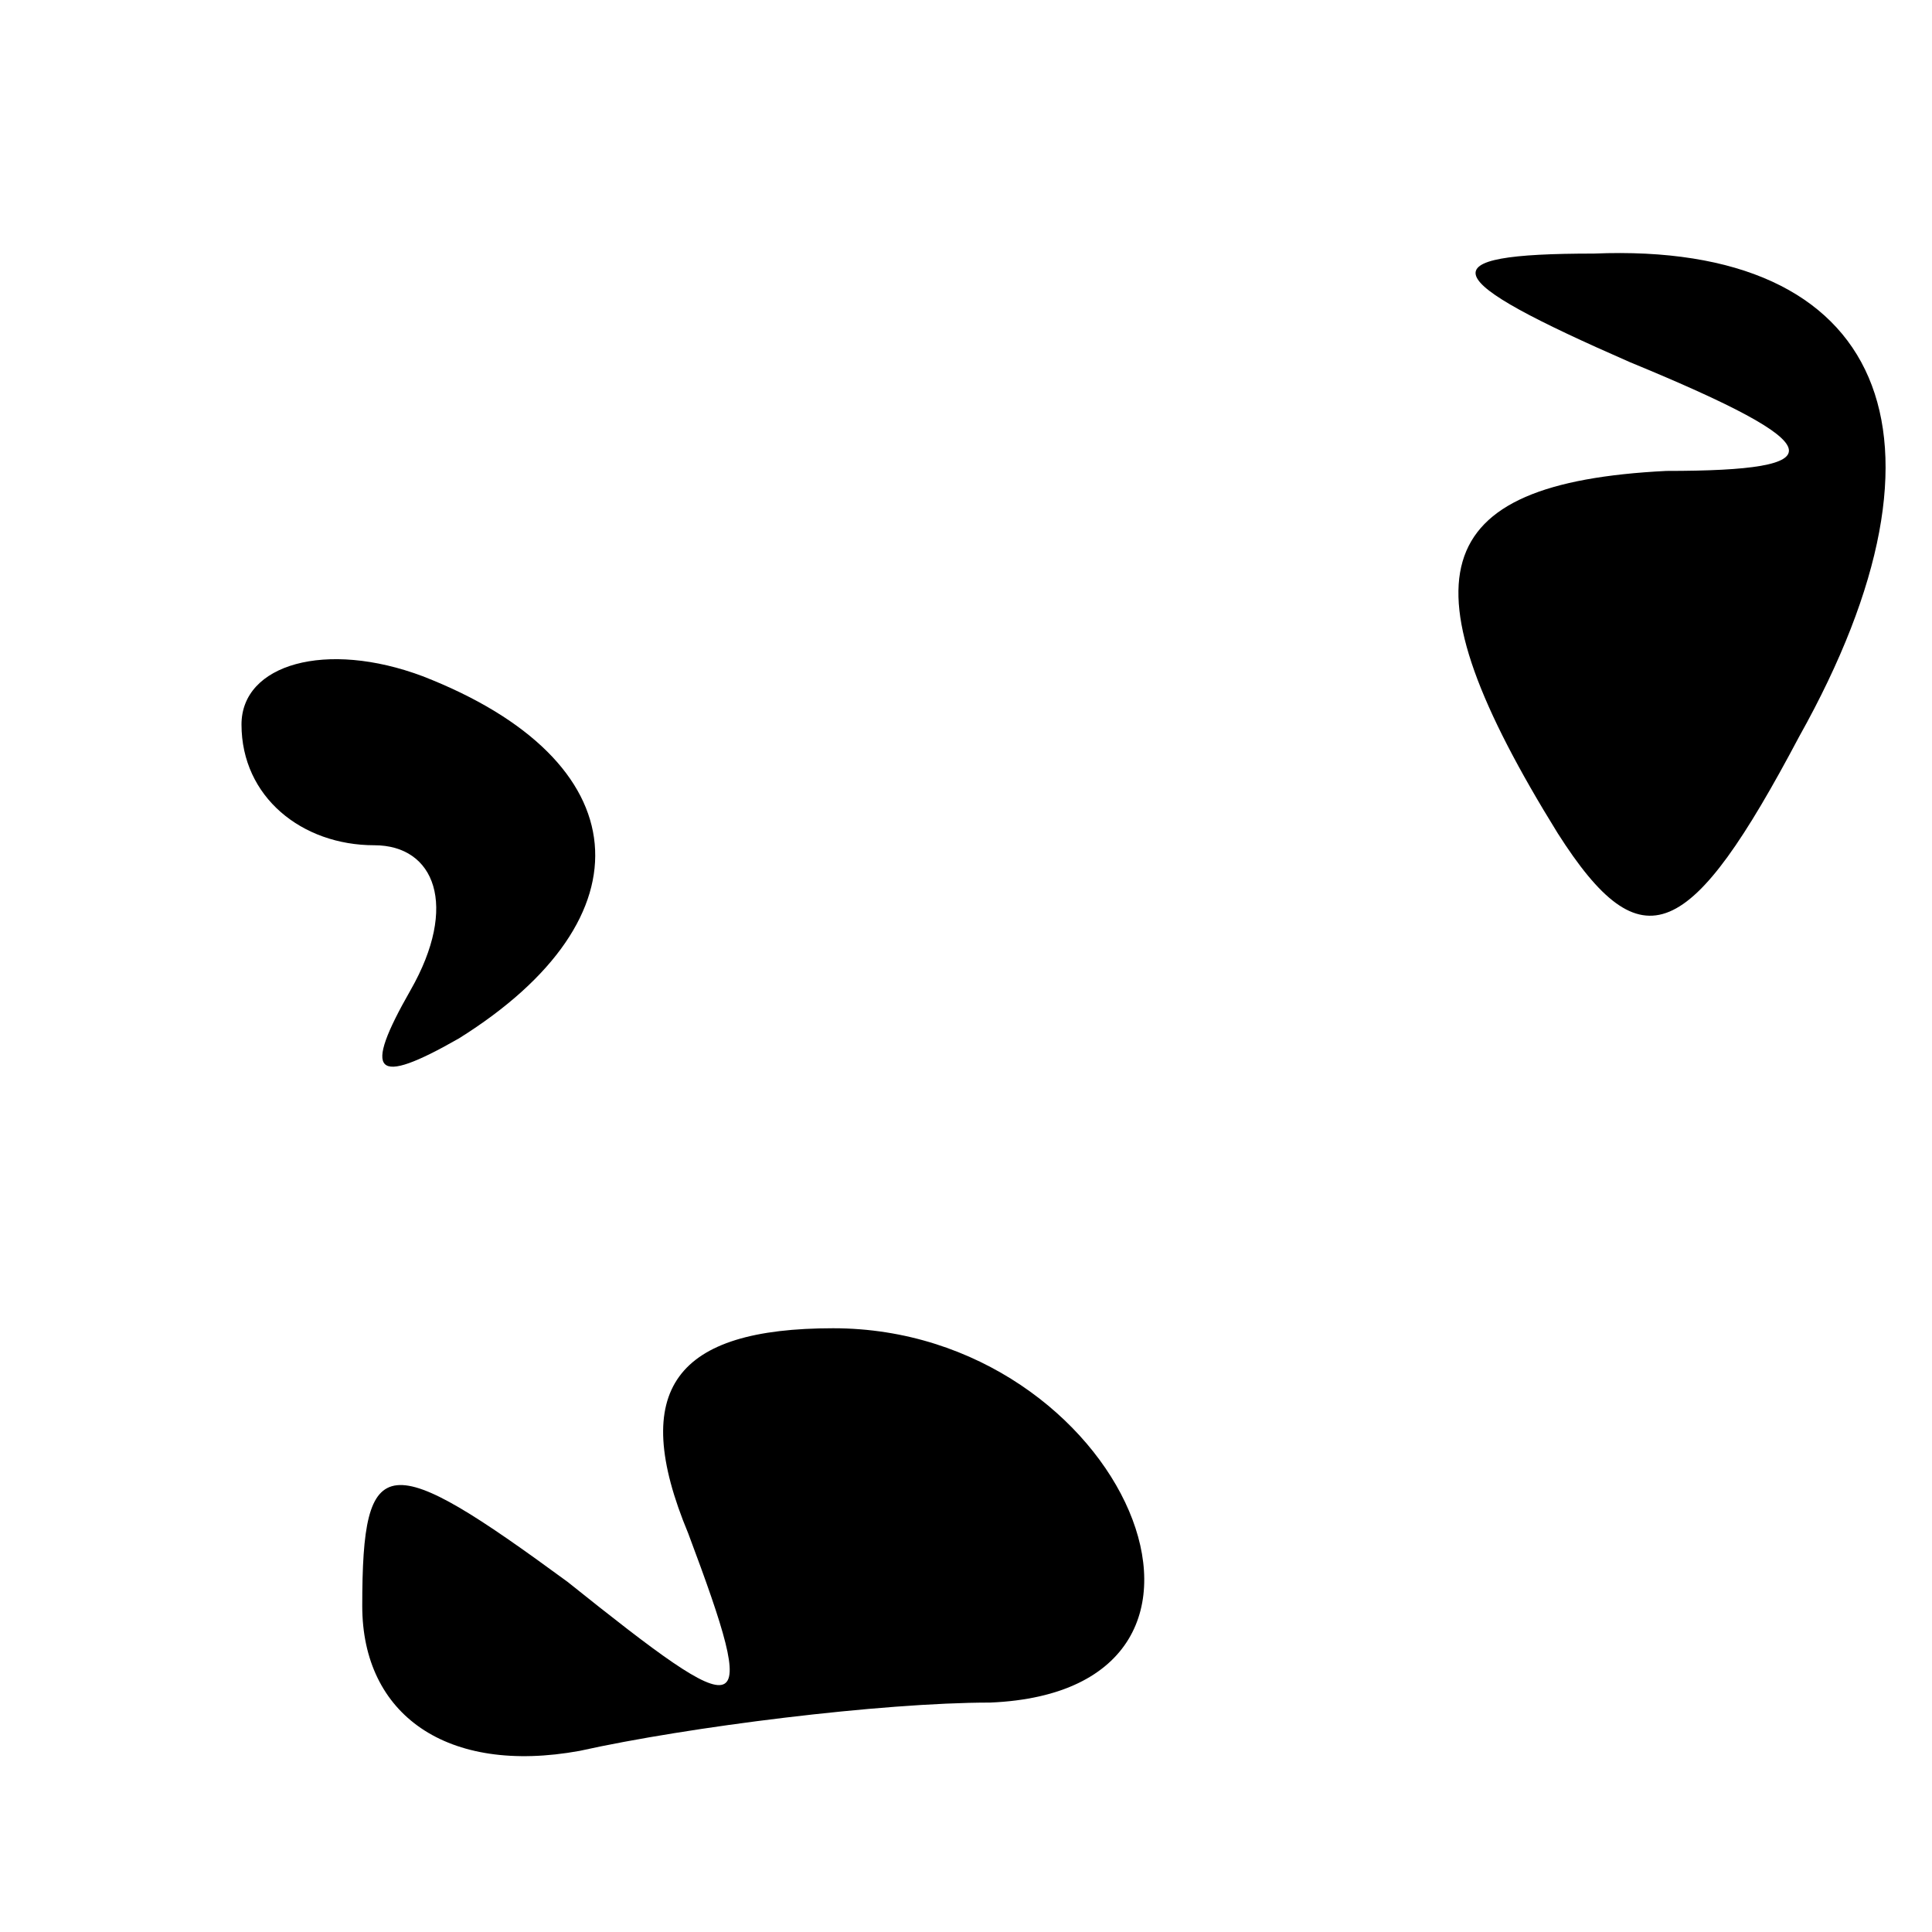 <?xml version="1.0" standalone="no"?>
<!DOCTYPE svg PUBLIC "-//W3C//DTD SVG 20010904//EN"
 "http://www.w3.org/TR/2001/REC-SVG-20010904/DTD/svg10.dtd">
<svg version="1.0" xmlns="http://www.w3.org/2000/svg"
 width="16pt" height="16pt" viewBox="0 0 16 16"
 preserveAspectRatio="xMidYMid meet">

<g transform="translate(0,16) scale(0.1,-0.1)"
fill="#000000" stroke="none">
<path d="M135 130 c17 -7 17 -9 3 -9 -20 -1 -22 -9 -9 -30 7 -11 11 -9 20 8
14 25 7 41 -17 40 -14 0 -13 -2 3 -9z"/>
<path d="M20 100 c0 -6 5 -10 11 -10 5 0 7 -5 3 -12 -4 -7 -3 -8 4 -4 16 10
15 23 -3 30 -8 3 -15 1 -15 -4z"/>
<path d="M57 33 c6 -16 5 -16 -10 -4 -15 11 -17 11 -17 -2 0 -9 7 -14 18 -12
9 2 25 4 34 4 24 1 11 31 -13 31 -13 0 -17 -5 -12 -17z"/>
</g>
</svg>
